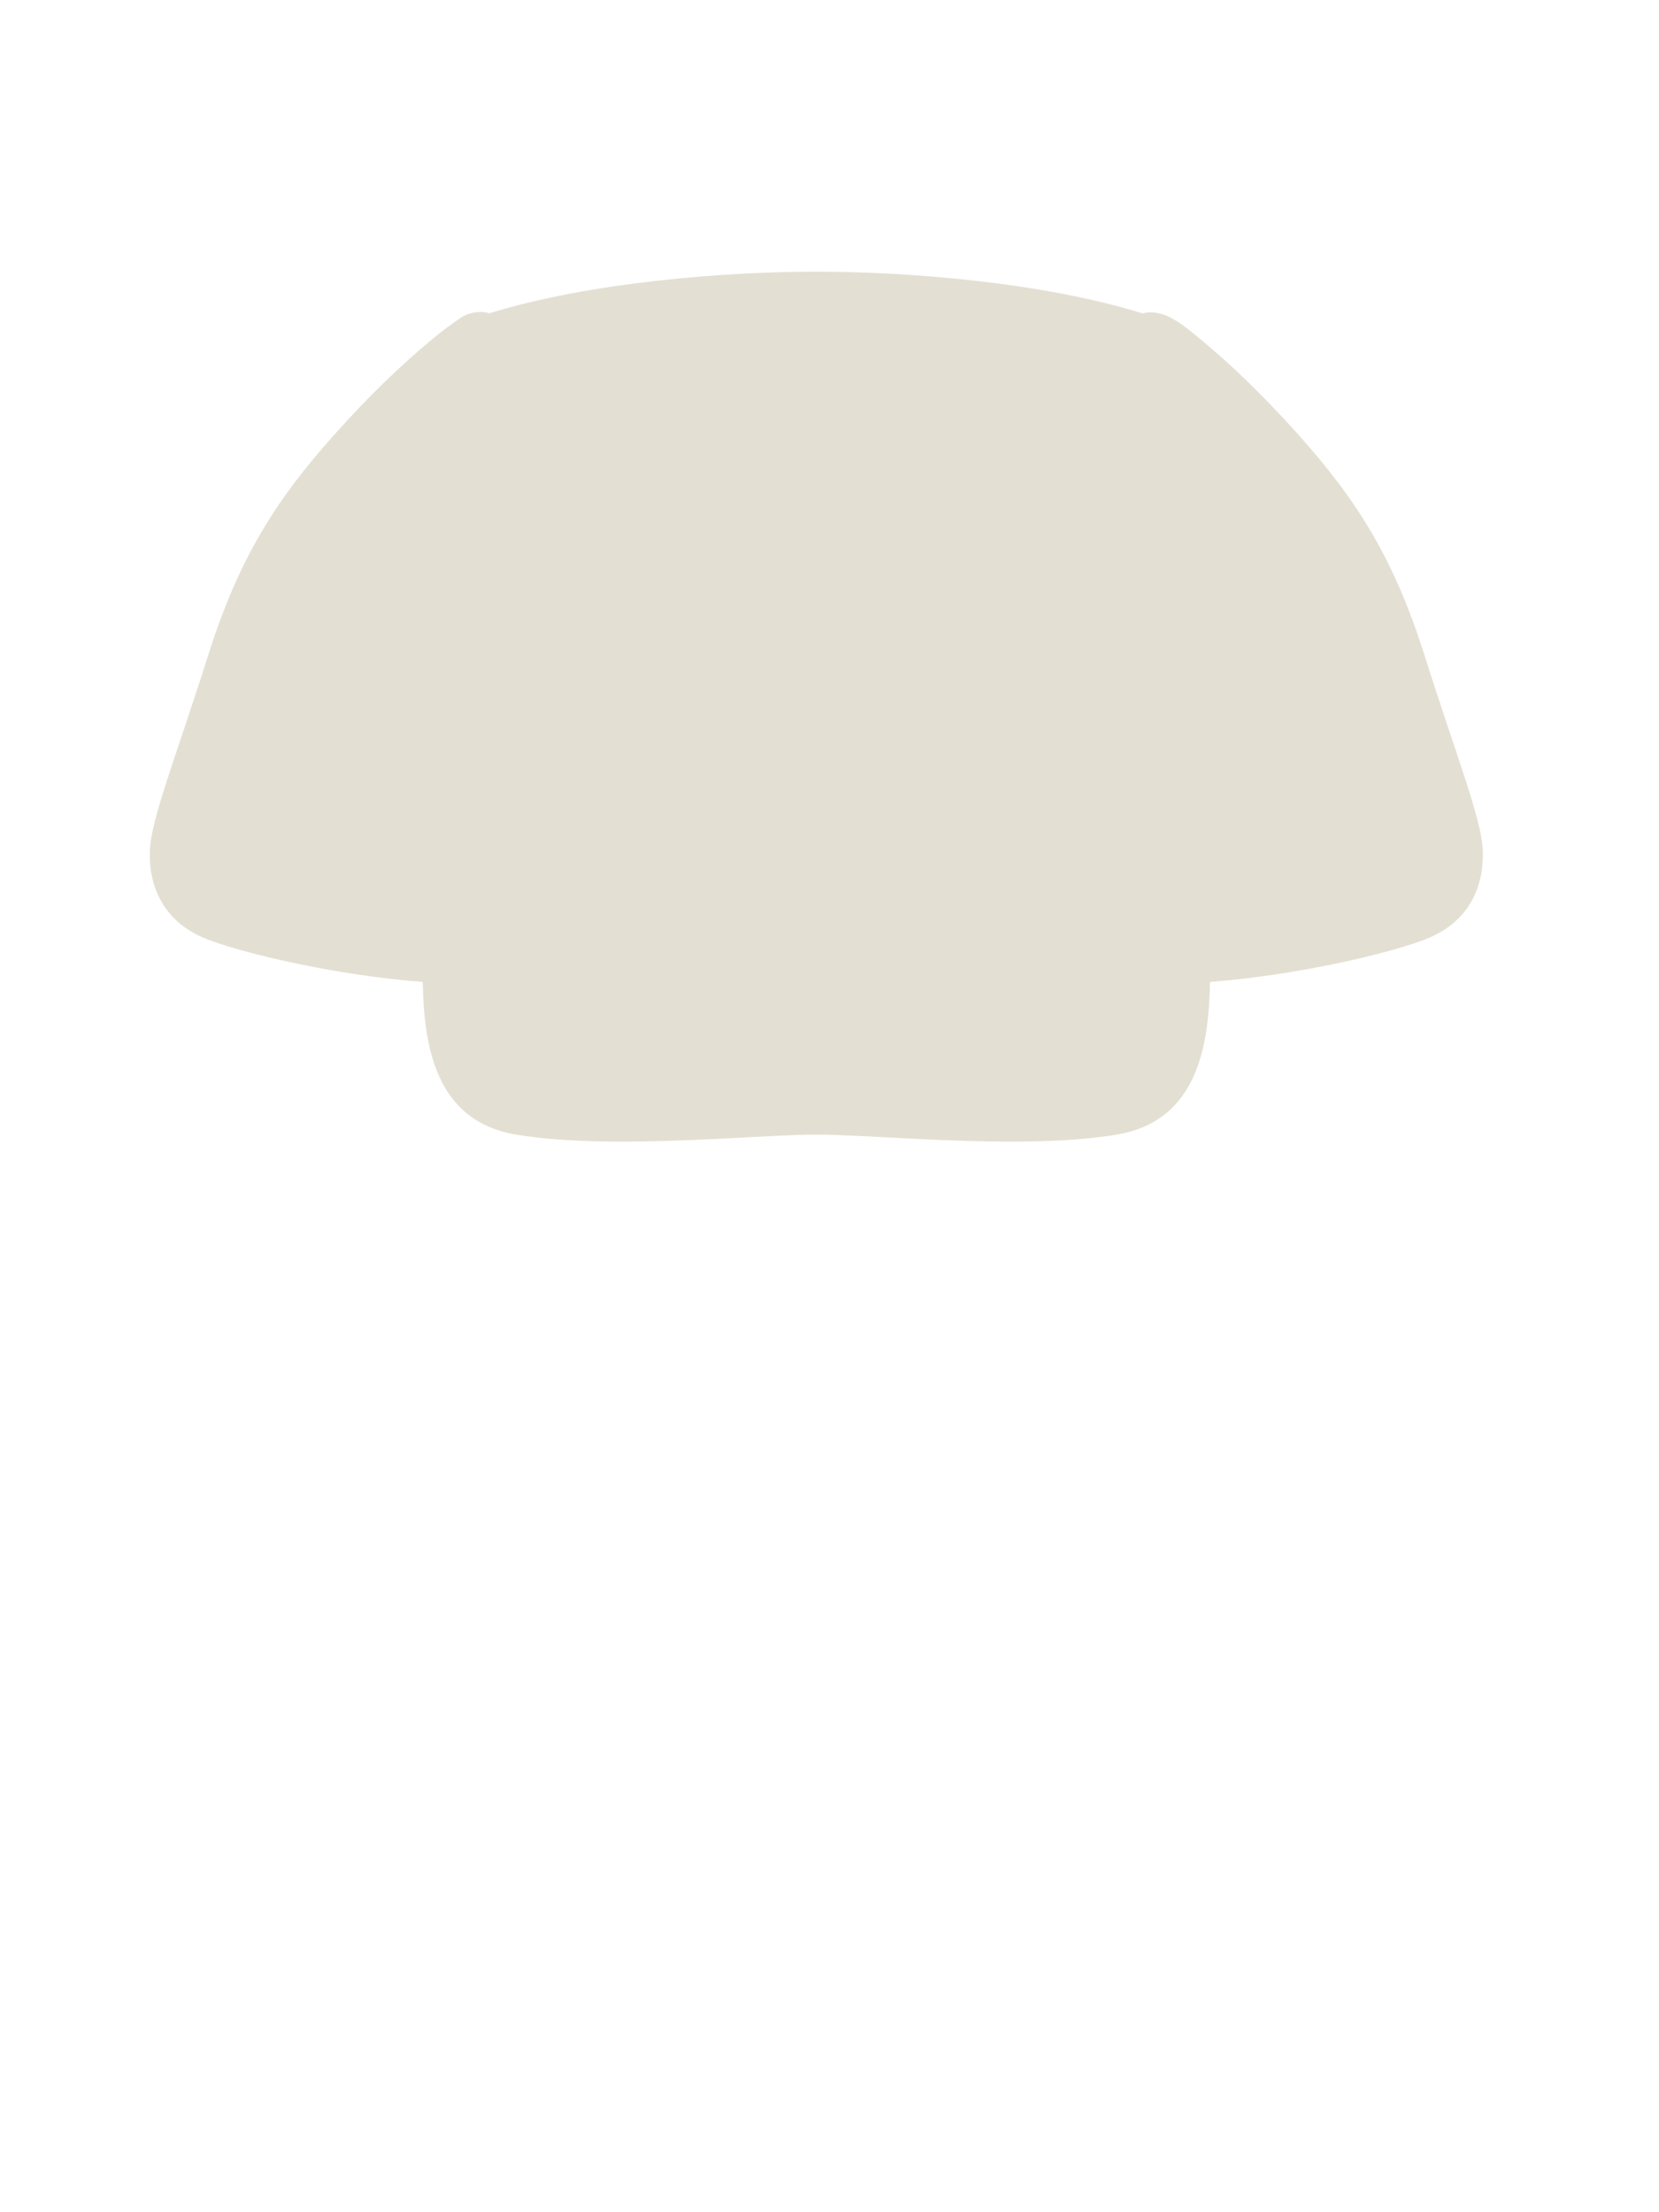 <svg width="63" height="84" viewBox="0 0 63 84" fill="none" xmlns="http://www.w3.org/2000/svg">
<path d="M19.925 43.133C19.816 43.118 19.707 43.101 19.6 43.083C16.469 42.561 16.098 39.592 16.054 37.286C15.617 37.253 15.174 37.209 14.731 37.157C13.968 37.066 13.204 36.951 12.47 36.821C11.731 36.69 11.023 36.543 10.378 36.392C9.575 36.205 8.868 36.01 8.32 35.827C8.167 35.776 8.026 35.727 7.899 35.678C6.073 34.983 5.643 33.482 5.691 32.282C5.739 31.082 6.734 28.584 7.899 24.9C9.064 21.215 10.458 19.005 12.699 16.5C13.992 15.054 15.228 13.859 16.43 12.866C16.93 12.454 17.052 12.383 17.451 12.095C17.849 11.807 18.368 11.813 18.585 11.896C22.386 10.716 27.553 10.315 31.002 10.315C34.456 10.315 39.597 10.717 43.4 11.903C43.622 11.816 44.057 11.857 44.398 12.031C44.738 12.204 44.969 12.377 45.417 12.741C46.667 13.759 47.953 14.993 49.301 16.5C51.542 19.005 52.937 21.215 54.101 24.9C55.266 28.584 56.261 31.082 56.309 32.282C56.357 33.482 55.927 34.983 54.101 35.678C53.974 35.727 53.833 35.776 53.681 35.827C53.132 36.01 52.425 36.205 51.622 36.392C50.983 36.542 50.282 36.687 49.55 36.817C48.809 36.949 48.036 37.066 47.264 37.157C46.824 37.209 46.383 37.253 45.949 37.286C45.906 39.592 45.534 42.561 42.403 43.083C42.296 43.101 42.188 43.118 42.078 43.133C41.007 43.287 39.798 43.344 38.566 43.349C37.323 43.355 36.057 43.307 34.888 43.25C33.327 43.174 31.937 43.083 31.003 43.083C30.068 43.083 28.676 43.174 27.115 43.25C25.946 43.307 24.68 43.355 23.437 43.349C22.205 43.344 20.996 43.287 19.925 43.133Z" fill="#E3E0D3"/>
</svg>
